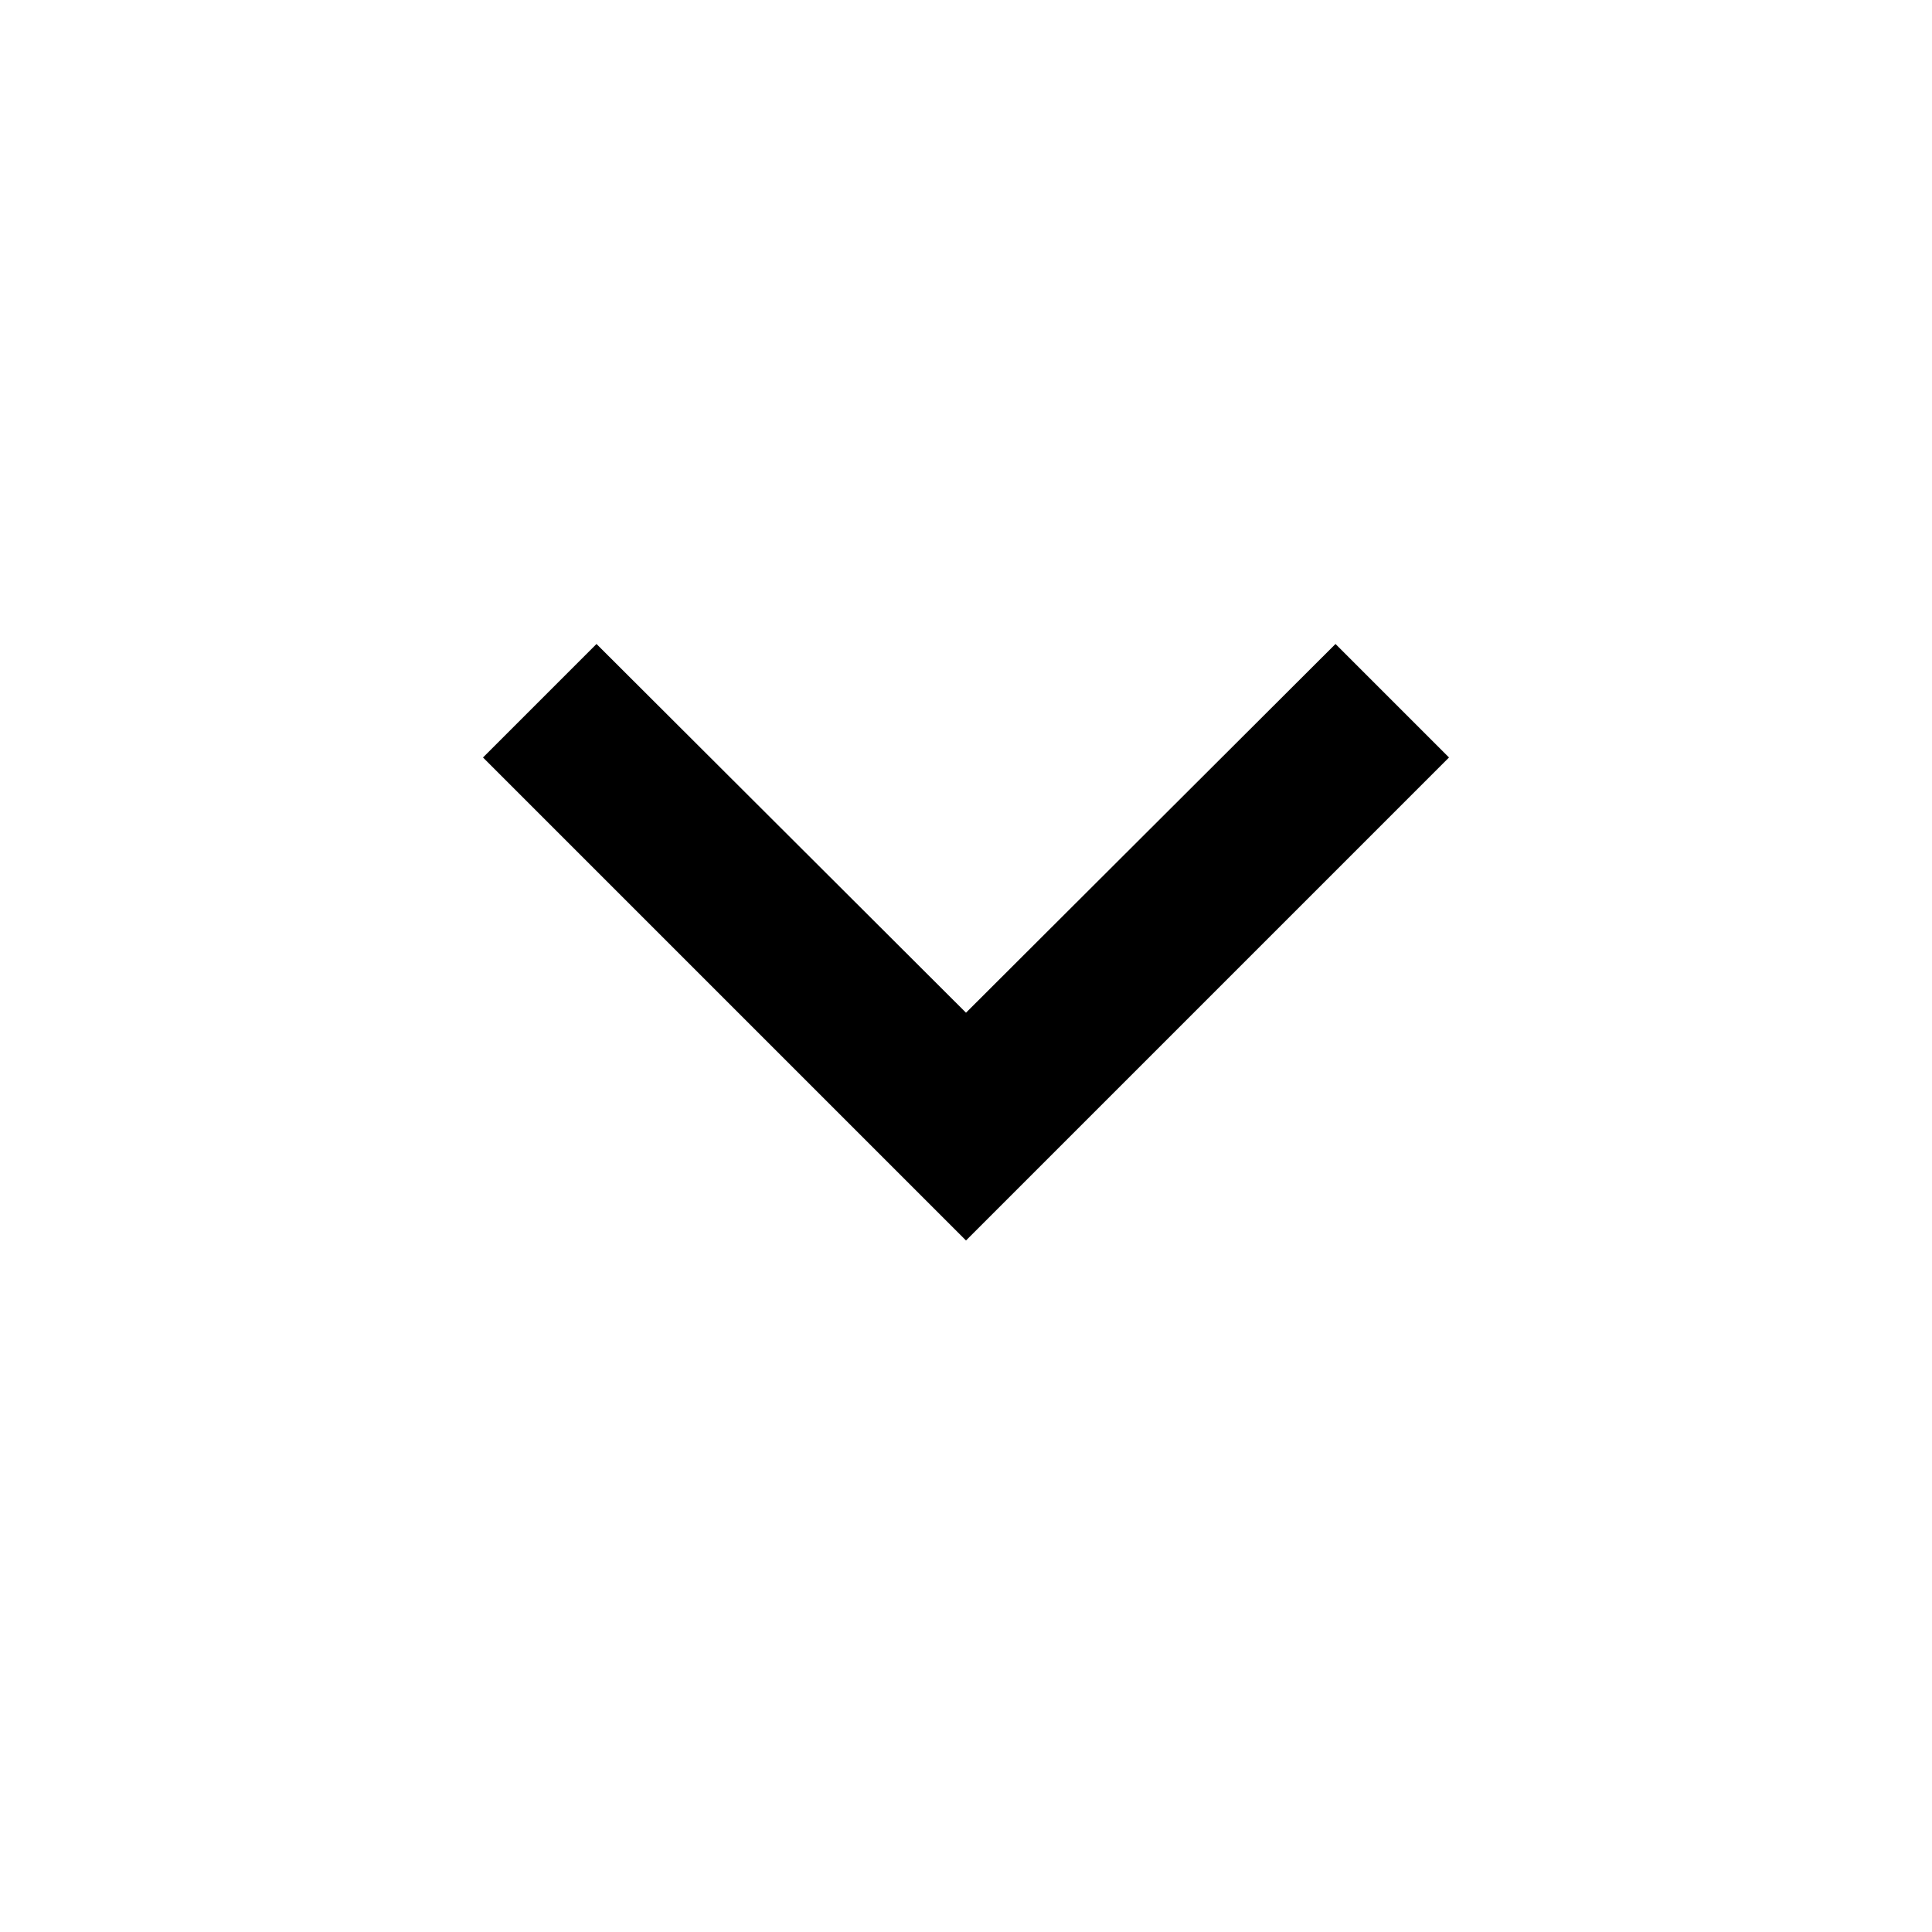 <svg width="40" height="40" viewBox="0 0 40 40" fill="none" xmlns="http://www.w3.org/2000/svg">
<path d="M20 25.683L30 15.683L27.65 13.333L20 20.967L12.35 13.333L10 15.683L20 25.683Z" fill="black"/>
</svg>
